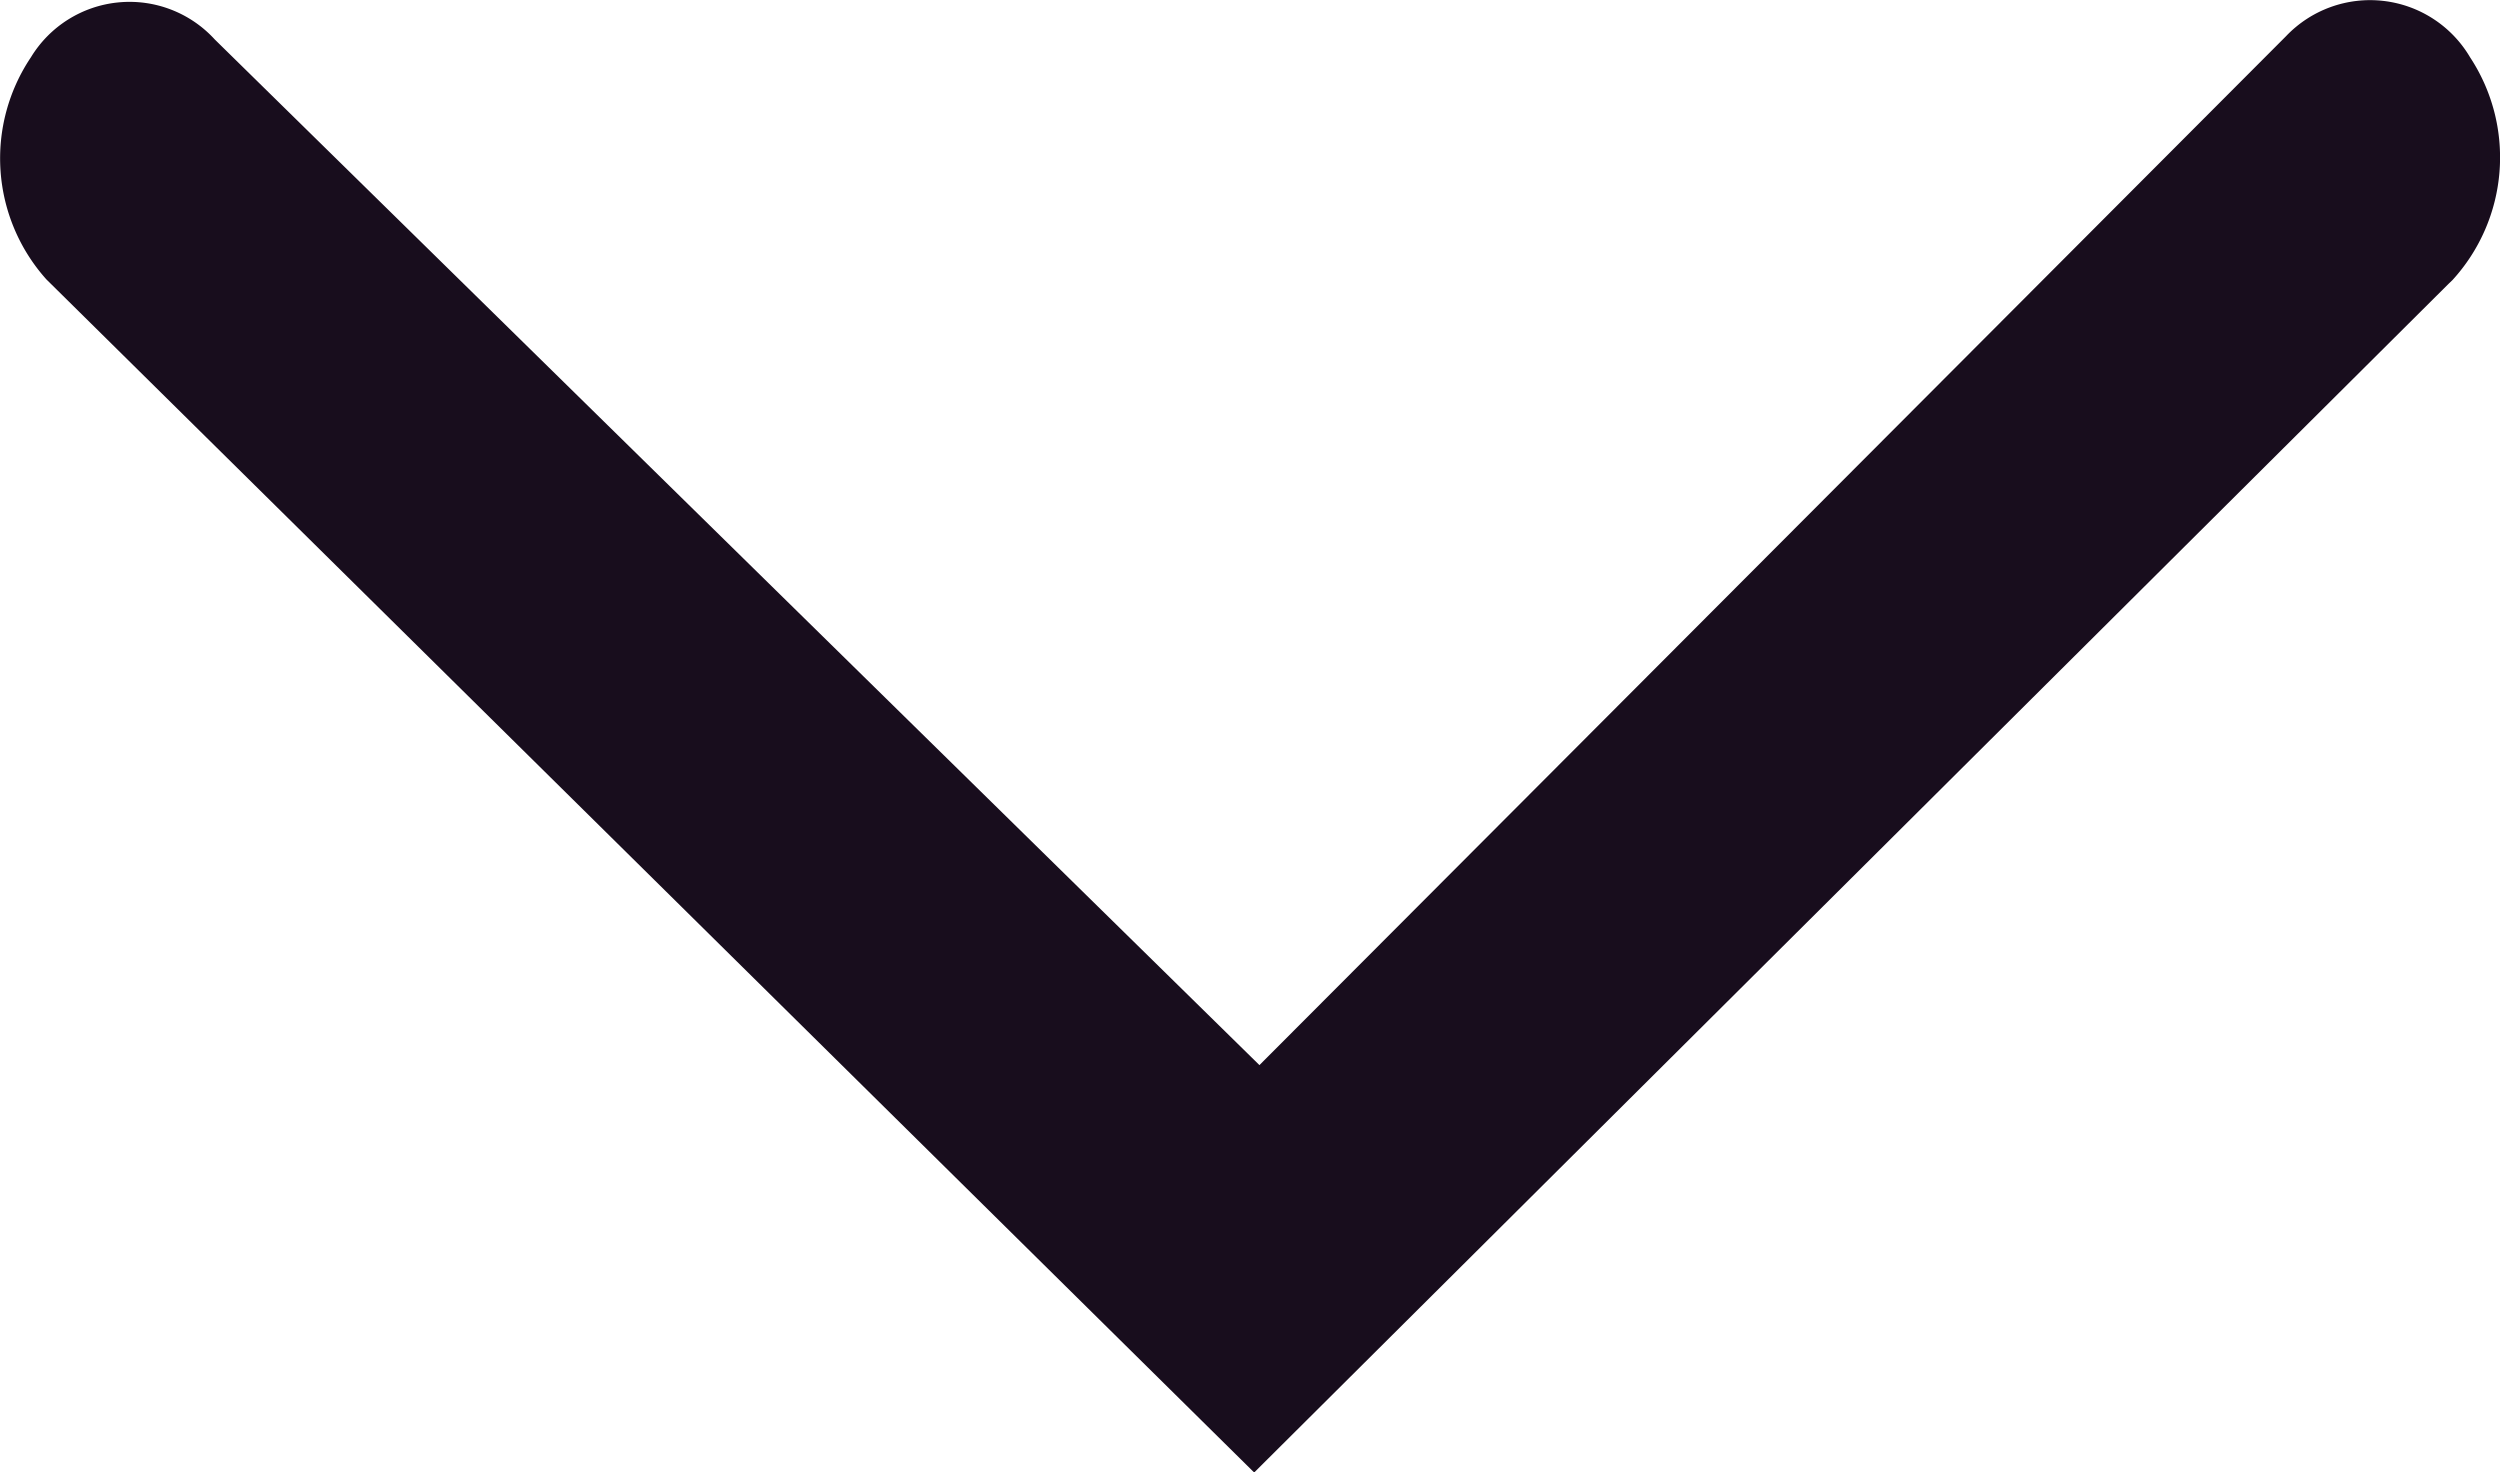 <svg xmlns="http://www.w3.org/2000/svg" id="Arrow" width="16.158" height="9.517" viewBox="0 0 16.158 9.517">
    <defs>
        <clipPath id="clip-path">
            <path id="Rectangle_18" d="M0 0H16.158V9.517H0z" class="cls-1"/>
        </clipPath>
        <style>
            .cls-1{fill:#180d1d}
        </style>
    </defs>
    <g id="Group_13" clip-path="url(#clip-path)">
        <path id="Path_11" d="M8.106 9.517L.3 1.806A1.172 1.172 0 0 1 .2.37.746.746 0 0 1 1.388.255L8.14 6.884l6.635-6.65a.75.75 0 0 1 1.19.137 1.176 1.176 0 0 1-.114 1.439l-.024.023z" class="cls-1"/>
    </g>
</svg>
